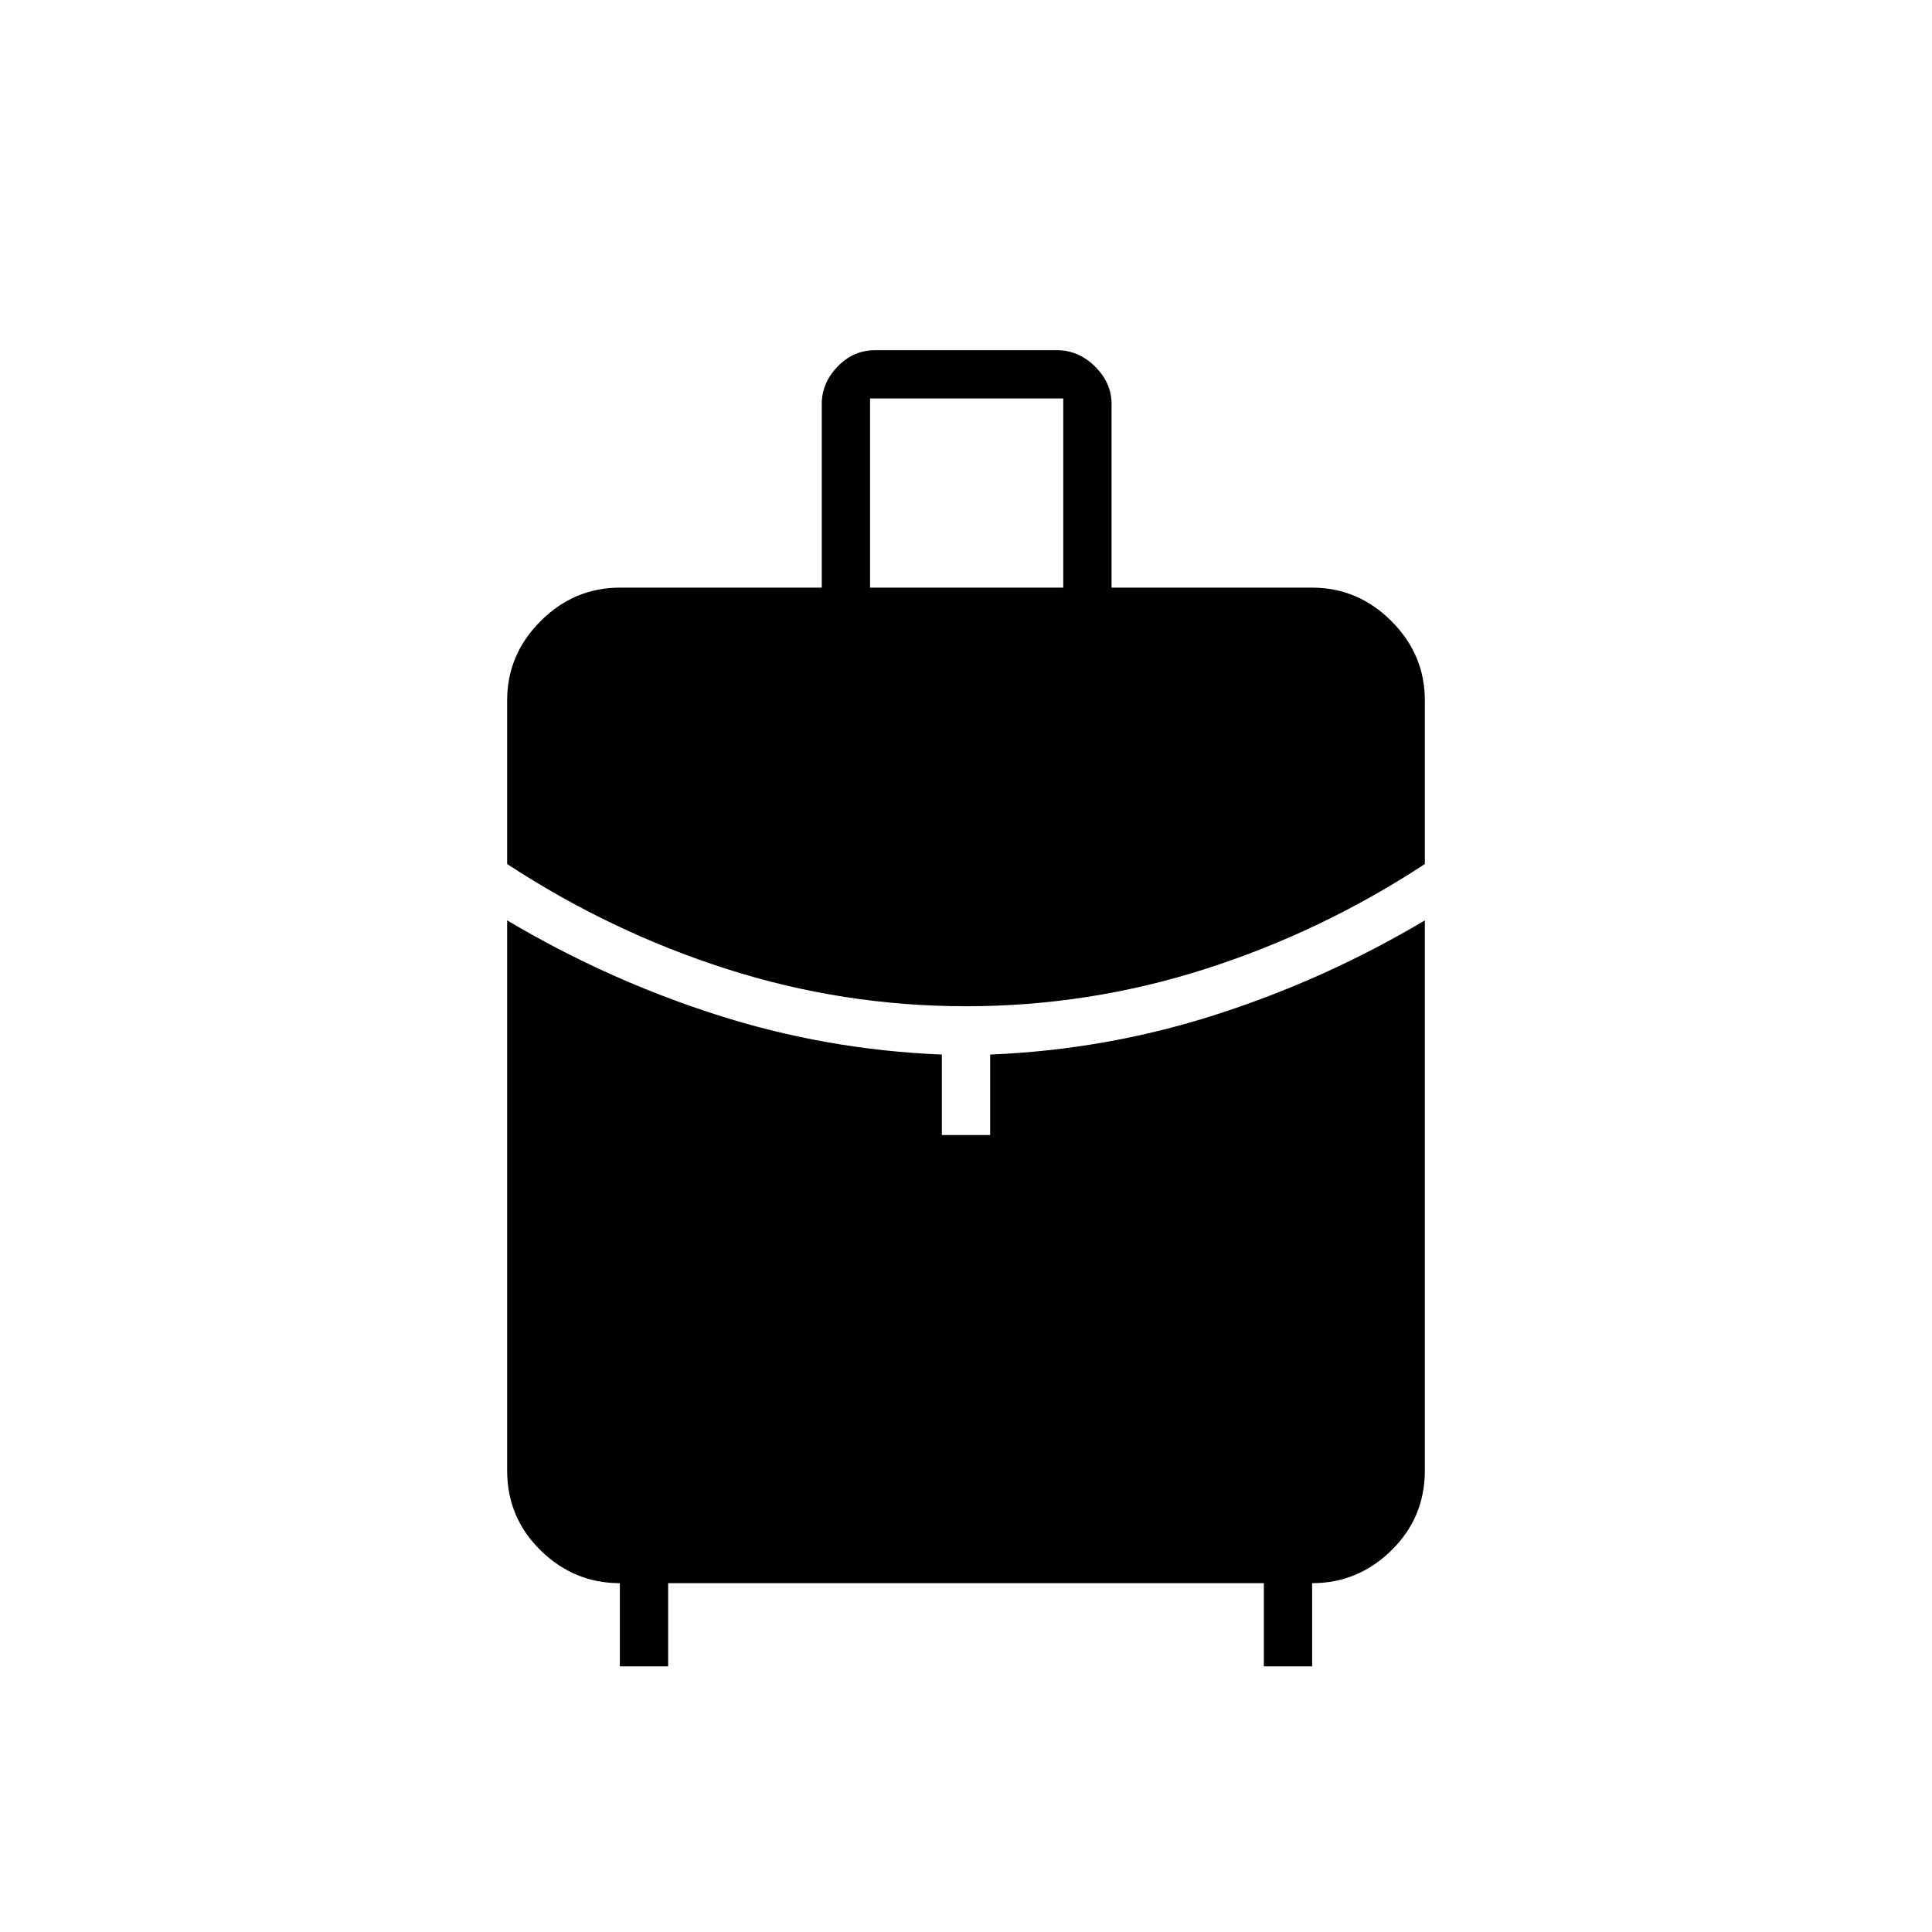 <svg xmlns="http://www.w3.org/2000/svg" height="40" viewBox="0 -960 960 960" width="40"><path d="M432.33-668h96v-94h-96v94ZM480-460q-61 0-118.83-18.5Q303.33-497 252-530.67V-612q0-22.75 16.62-39.38Q285.25-668 308-668h100.33v-91.33q0-10.34 7.84-18.5Q424-786 435-786h90q11 0 19.17 8.17 8.16 8.16 8.16 18.5V-668H652q22.75 0 39.38 16.62Q708-634.75 708-612v81.33Q656.67-497 598.83-478.5 541-460 480-460ZM308-132v-41.33q-22.75 0-39.38-16.3Q252-205.92 252-229.33v-273.34q49.33 29.34 103.83 46.84Q410.33-438.33 468-436v40h24v-40q57.67-2.33 112.17-19.83T708-502.67v273.34q0 23.41-16.62 39.7-16.63 16.3-39.38 16.3V-132h-24v-41.33H332V-132h-24Z"/></svg>